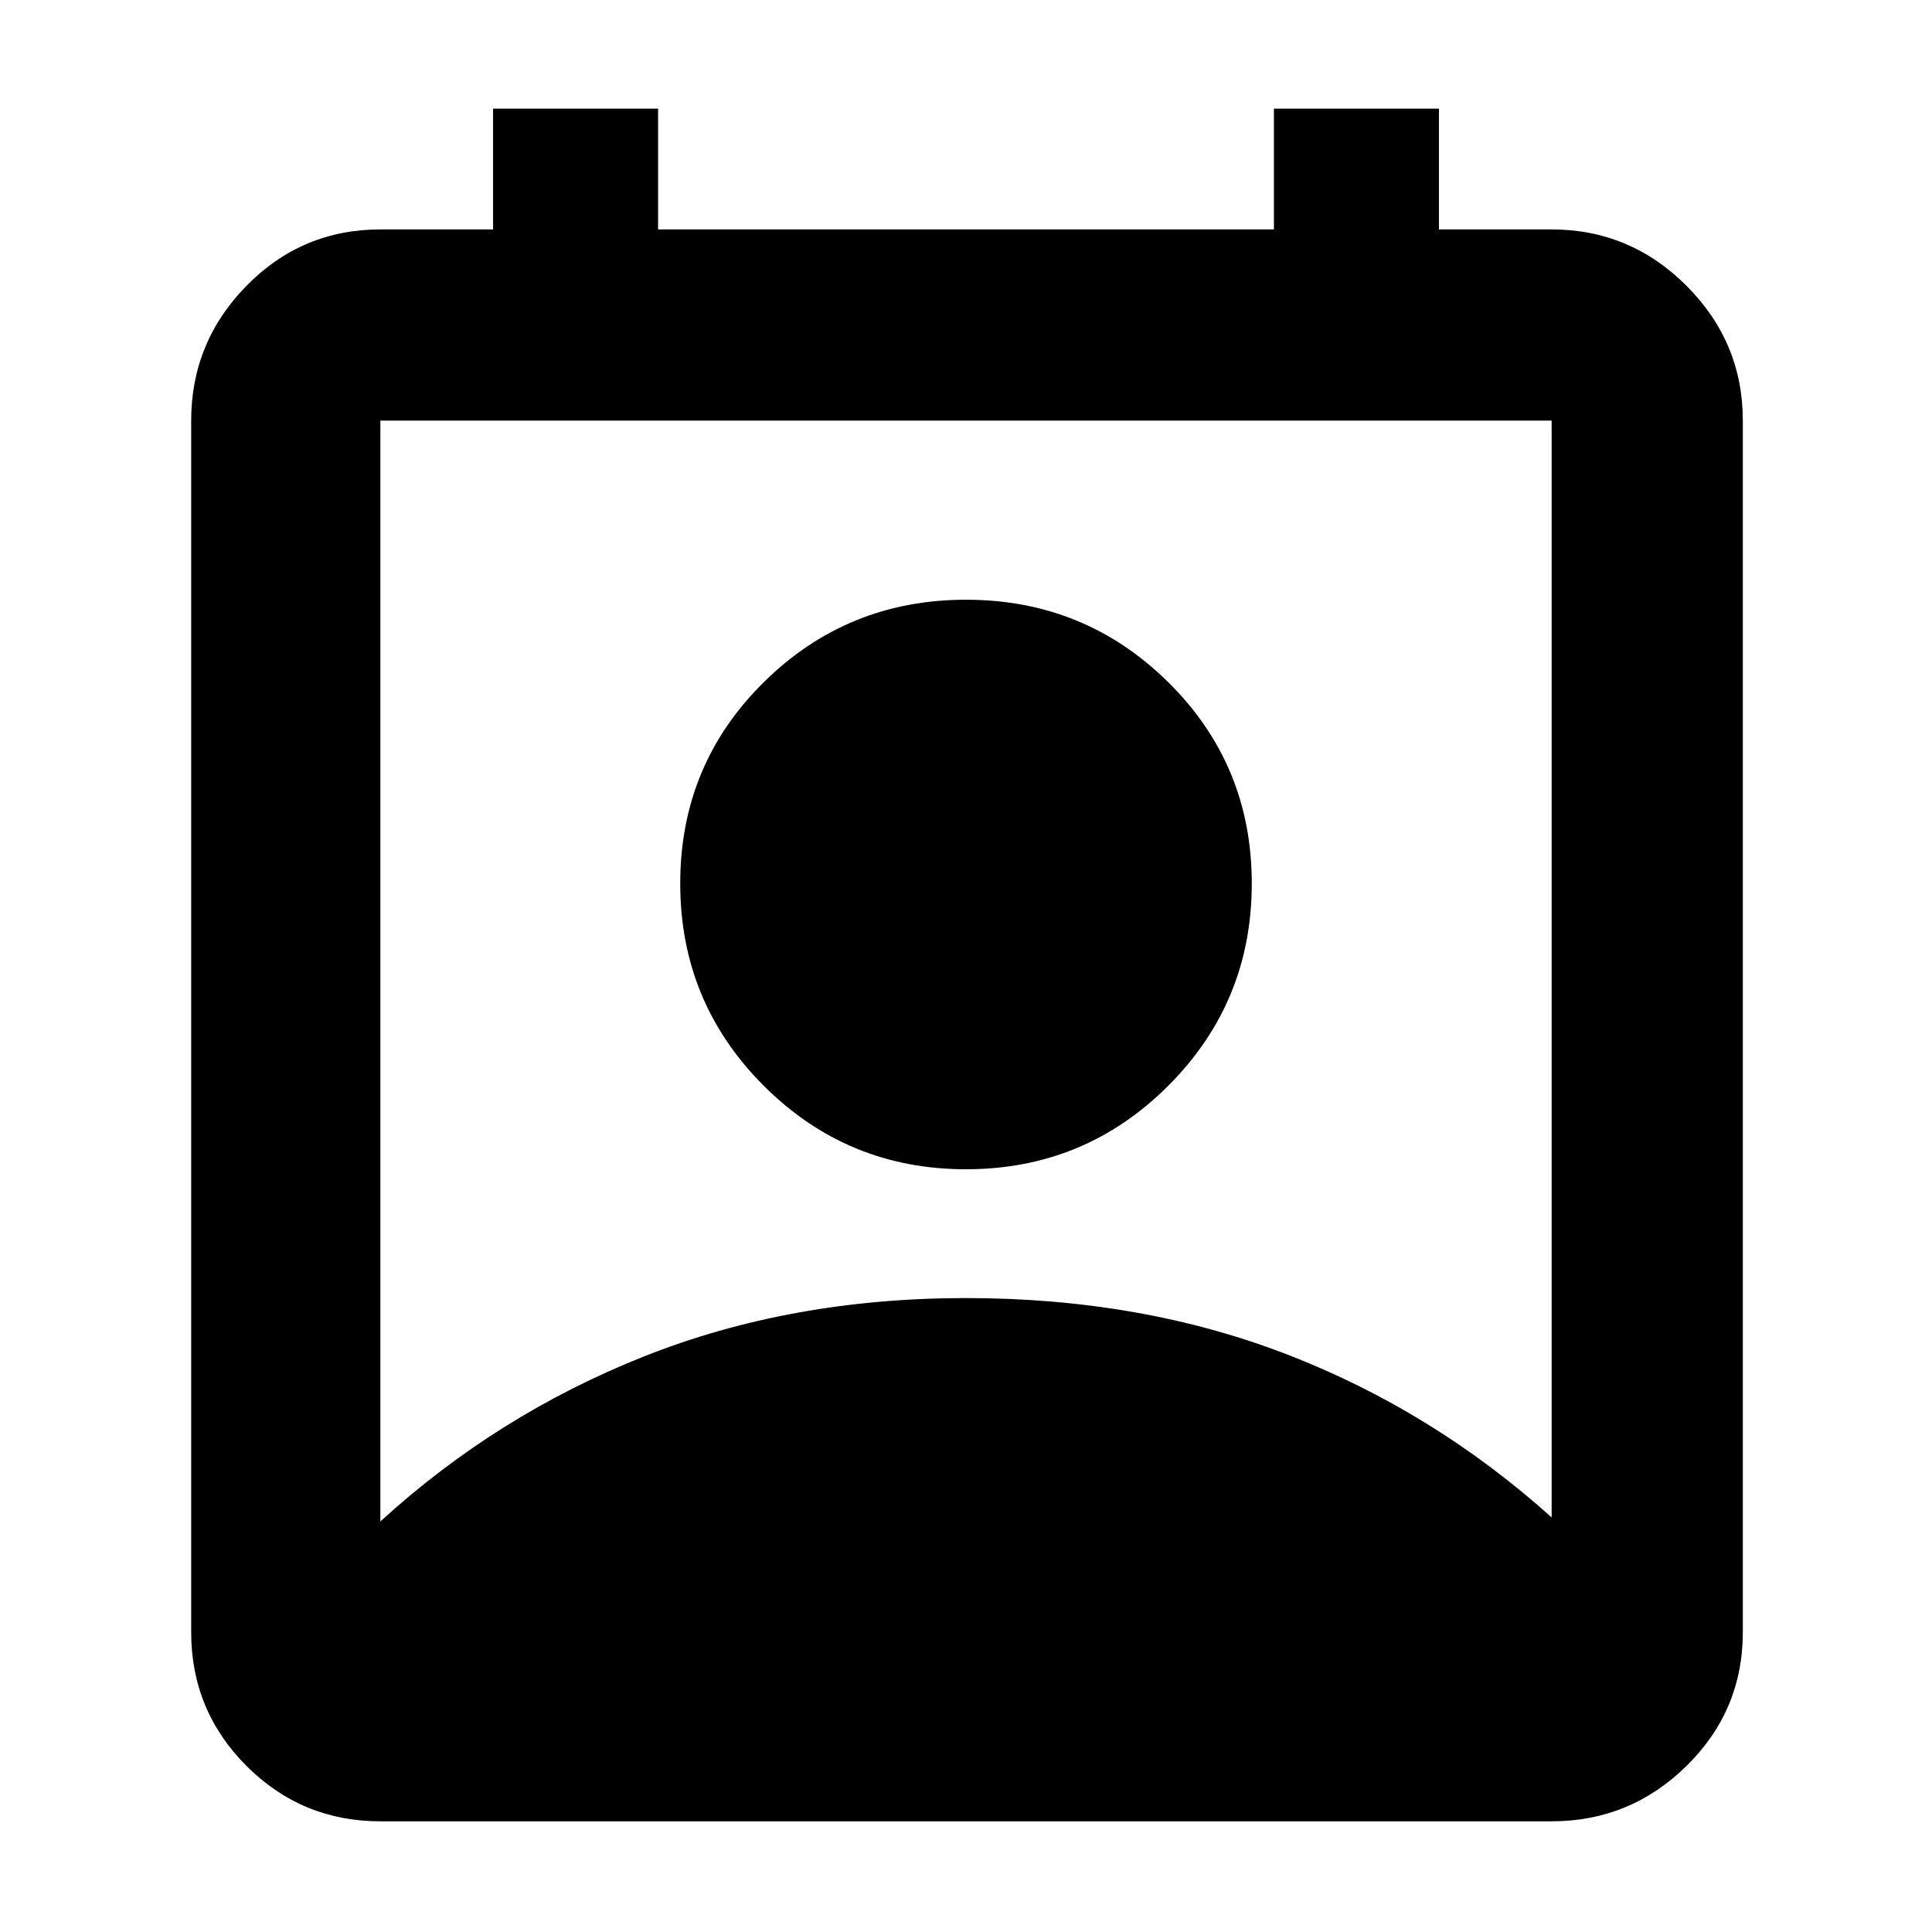 <svg xmlns="http://www.w3.org/2000/svg" height="48" width="48"><path d="M9.45 37.8q2.9-2.65 6.55-4.1 3.65-1.45 8-1.45t7.975 1.4q3.625 1.4 6.575 4.05V10.45H9.45ZM24 29.05q-2.95 0-5.025-2.075T16.9 21.95q0-2.95 2.075-5T24 14.9q2.95 0 5.025 2.05t2.075 5q0 2.95-2.075 5.025T24 29.05ZM9.45 45.25q-1.95 0-3.325-1.375Q4.75 42.5 4.75 40.55v-30.1q0-1.95 1.375-3.35Q7.5 5.7 9.45 5.7h2.8v-3h4.1v3h15.3v-3h4.1v3h2.8q1.95 0 3.35 1.4 1.4 1.4 1.4 3.35v30.1q0 1.95-1.4 3.325-1.4 1.375-3.35 1.375Z"/></svg>
